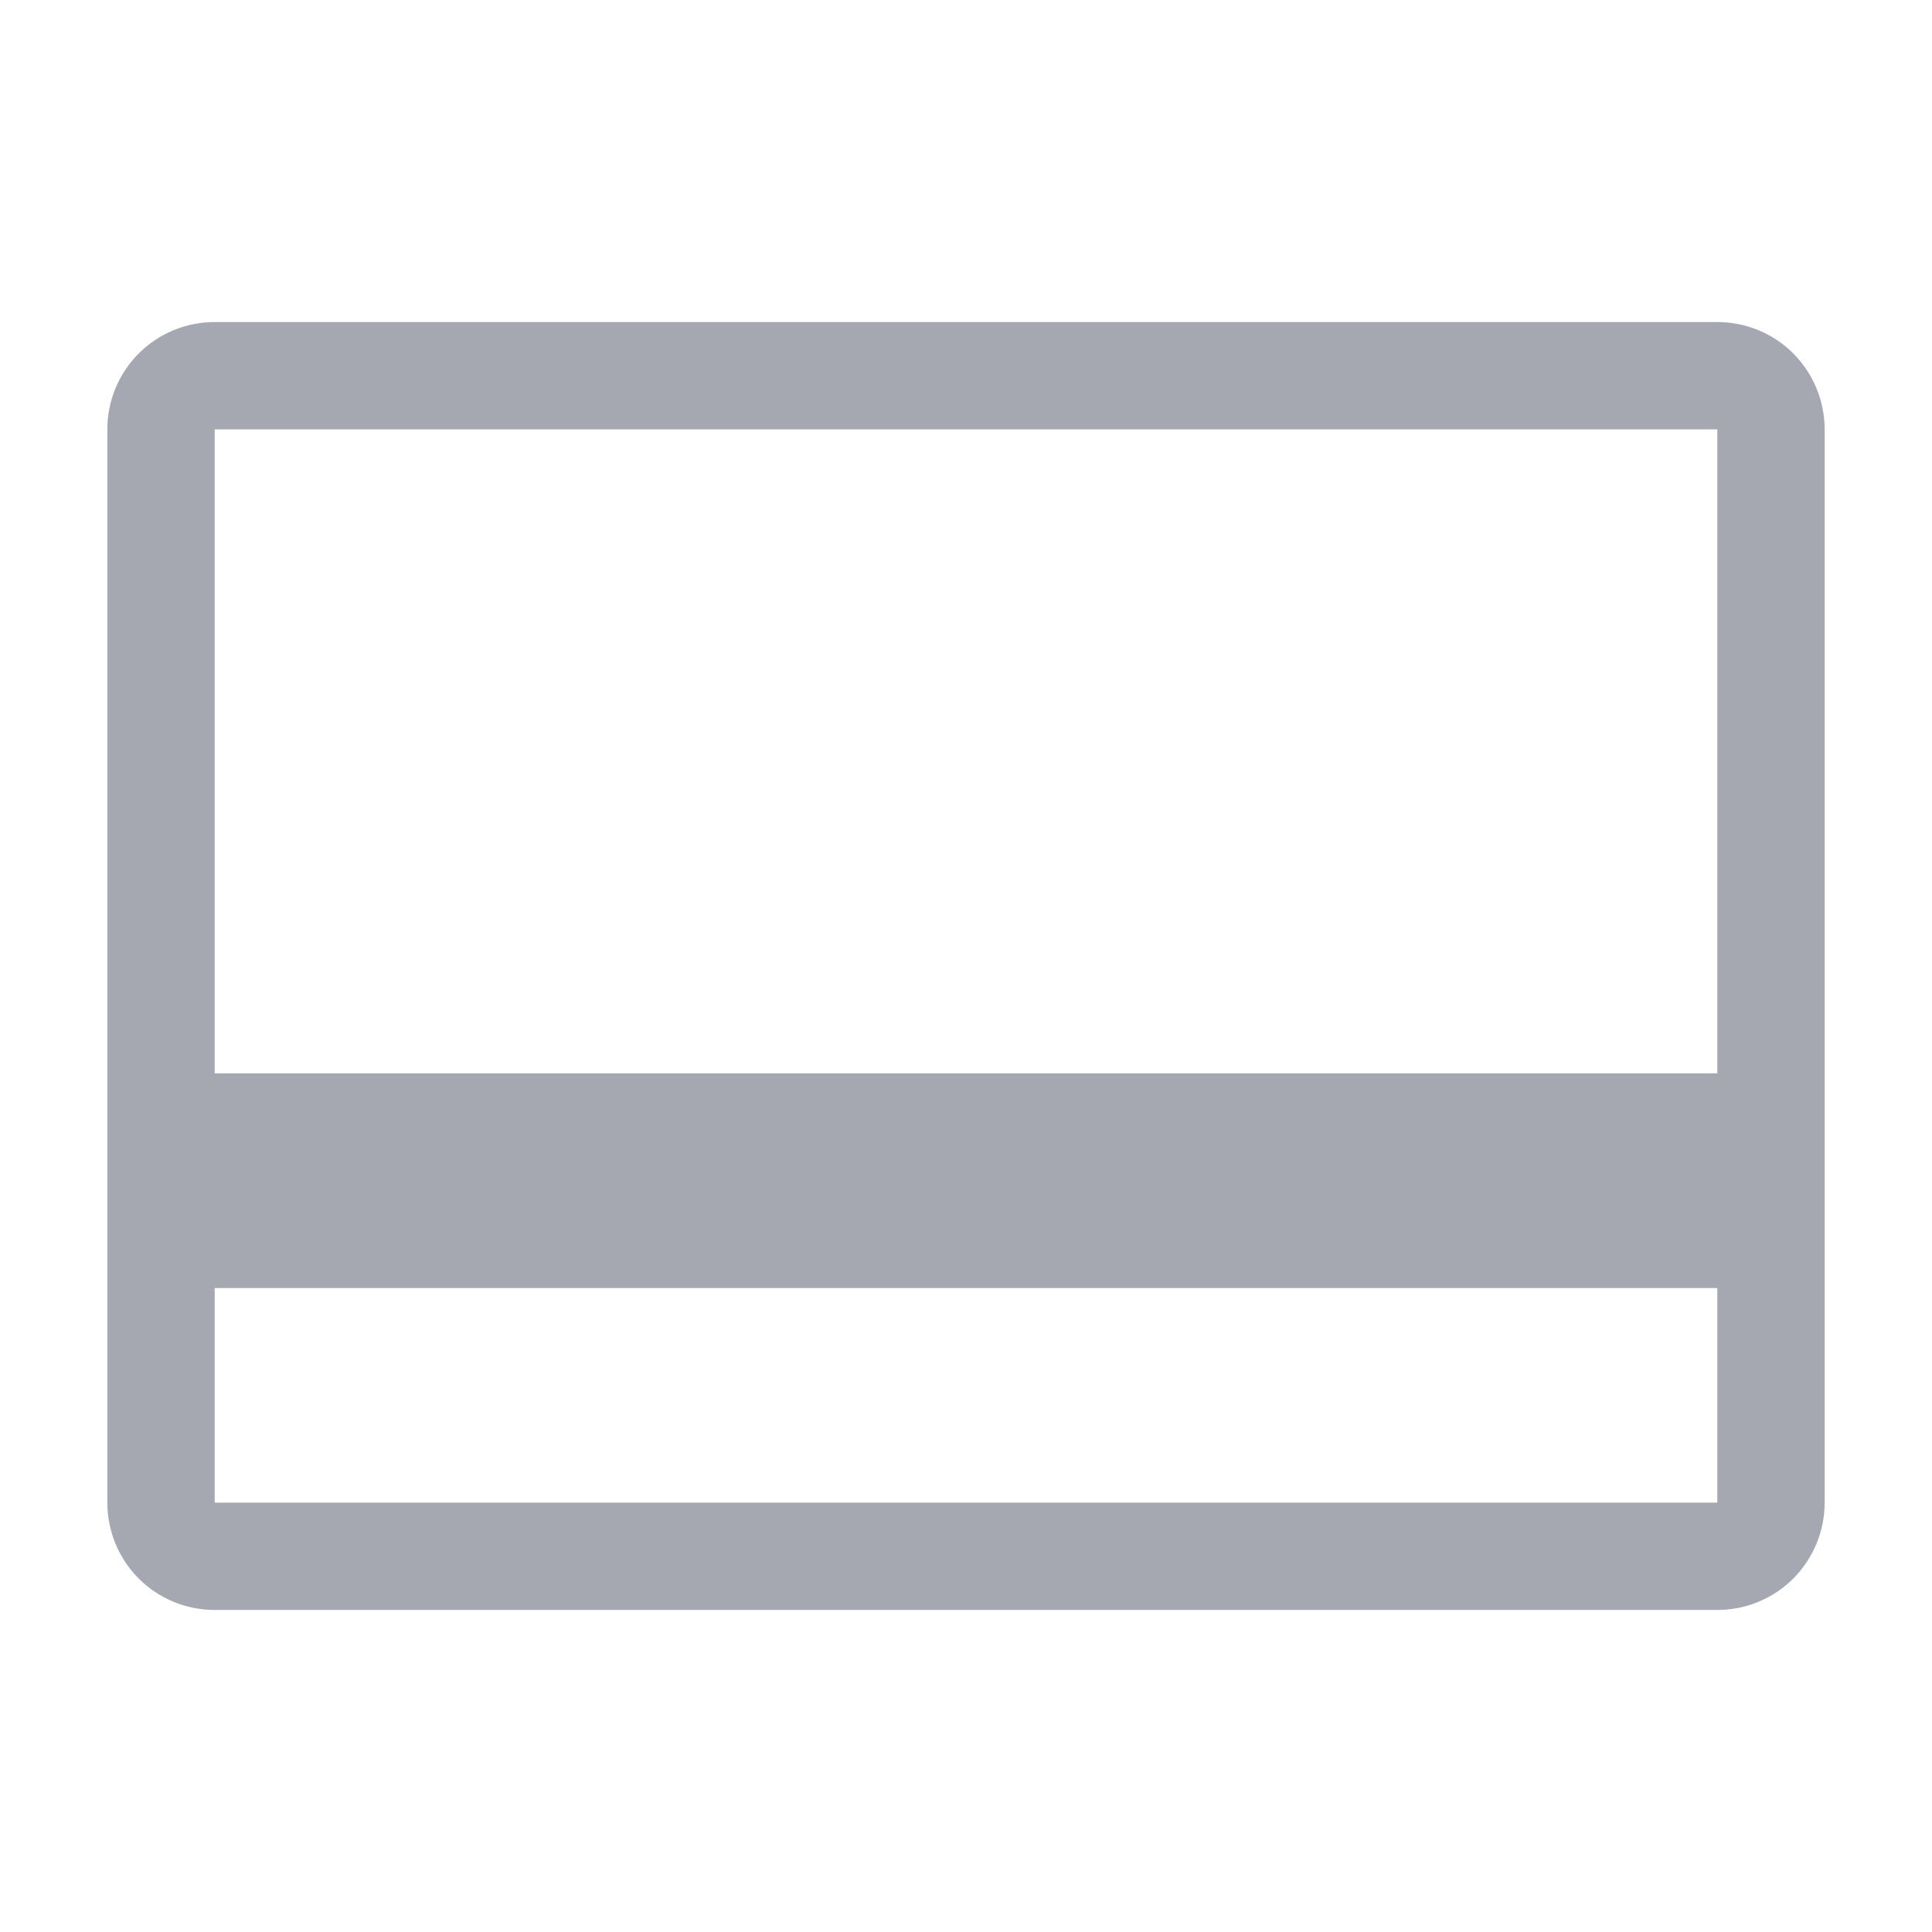<svg width="16" height="16" viewBox="0 0 16 16" fill="none" xmlns="http://www.w3.org/2000/svg">
<g clip-path="url(#clip0_0_67)">
<path d="M14.222 2.667H1.778C1.542 2.667 1.316 2.76 1.149 2.927C0.982 3.094 0.889 3.32 0.889 3.556V12.444C0.889 12.68 0.982 12.906 1.149 13.073C1.316 13.24 1.542 13.333 1.778 13.333H14.222C14.458 13.333 14.684 13.24 14.851 13.073C15.017 12.906 15.111 12.68 15.111 12.444V3.556C15.111 3.32 15.017 3.094 14.851 2.927C14.684 2.76 14.458 2.667 14.222 2.667ZM14.222 3.556V8.889H1.778V3.556H14.222ZM1.778 12.444V10.667H14.222V12.444H1.778Z" fill="#A5A8B0"/>
</g>
<defs>
<clipPath id="clip0_0_67">
<rect width="16" height="16" fill="white"/>
</clipPath>
</defs>
</svg>
